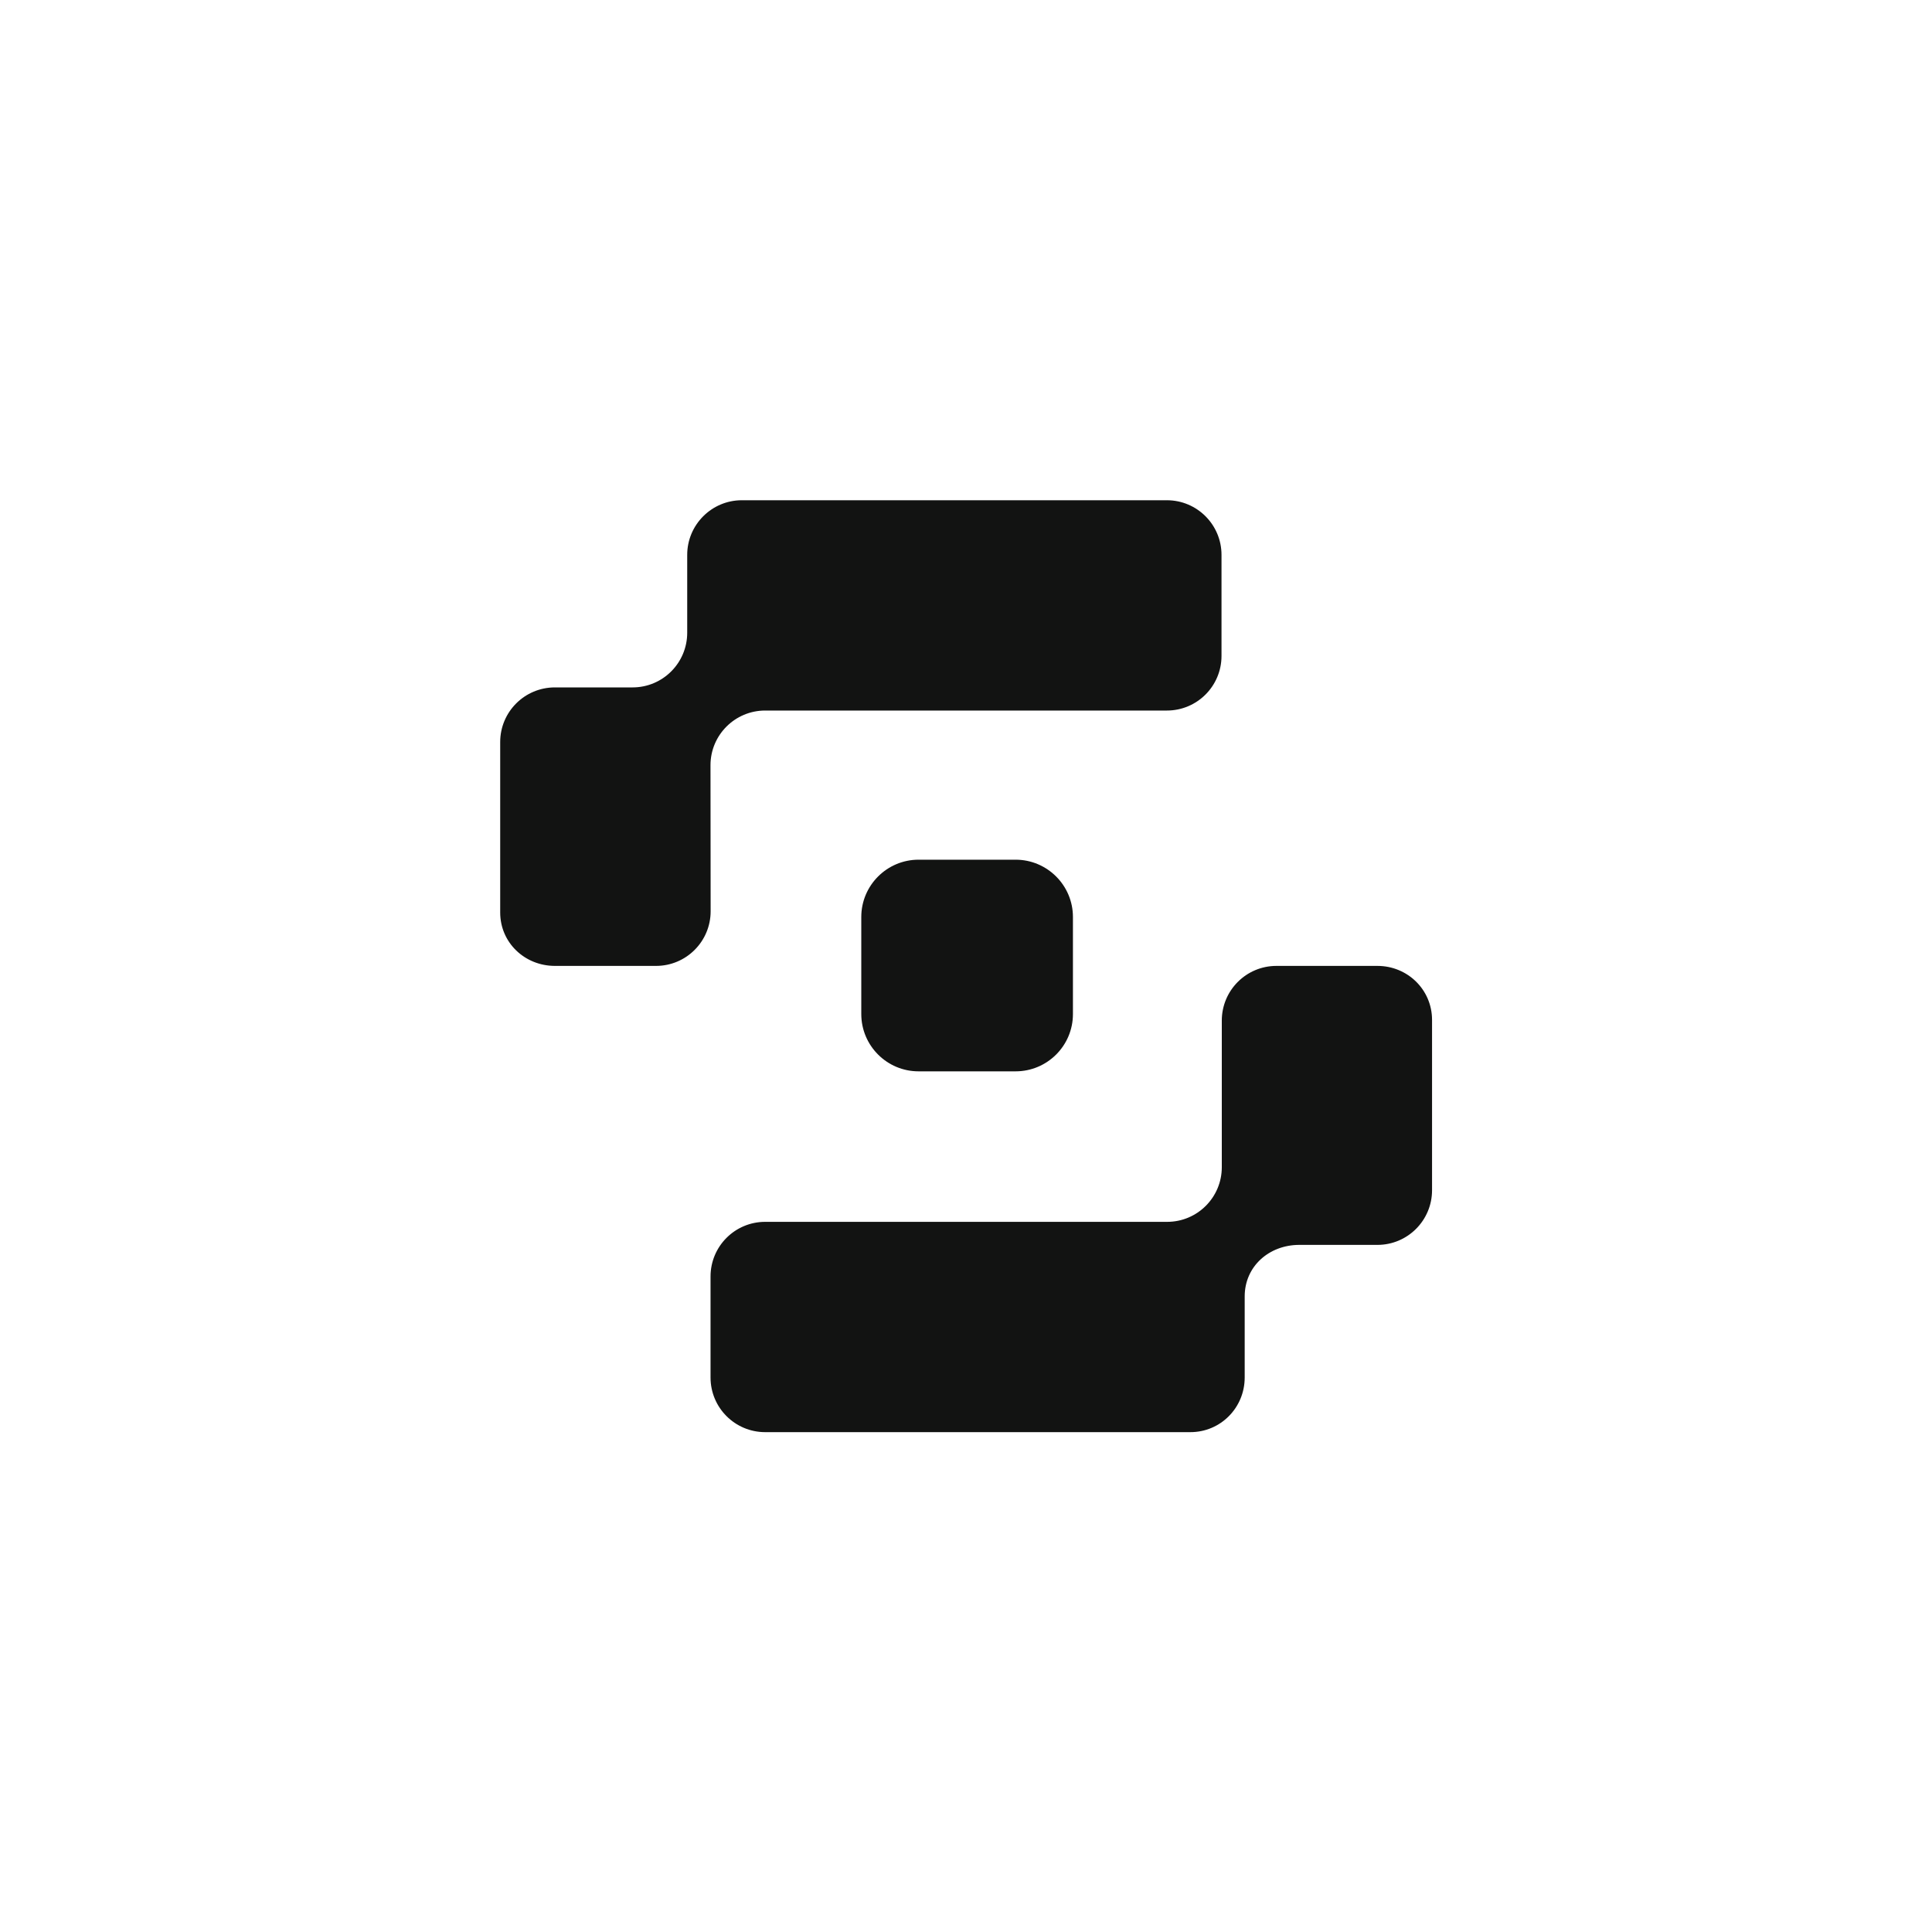 <svg width="40" height="40" viewBox="0 0 40 40" fill="none" xmlns="http://www.w3.org/2000/svg">
<g filter="url(#filter0_d_158_6226)">
<rect x="4" y="2" width="32" height="32" rx="16" fill="white"/>
<g clip-path="url(#clip0_158_6226)">
<path d="M28.518 17.998H26.427C25.802 17.998 25.296 18.505 25.296 19.13V22.166C25.296 22.791 24.789 23.297 24.165 23.297H15.842C15.217 23.297 14.711 23.803 14.711 24.428V26.52C14.711 27.145 15.217 27.651 15.842 27.651H24.646C25.271 27.651 25.77 27.145 25.77 26.52V24.841C25.77 24.217 26.276 23.774 26.901 23.774H28.518C29.143 23.774 29.649 23.267 29.649 22.642V19.116C29.649 18.492 29.143 17.998 28.518 17.998H28.518Z" fill="#121312"/>
<path d="M14.71 13.842C14.71 13.218 15.217 12.711 15.842 12.711H24.159C24.784 12.711 25.29 12.205 25.29 11.58V9.488C25.29 8.864 24.784 8.357 24.159 8.357H15.359C14.735 8.357 14.228 8.864 14.228 9.488V11.1C14.228 11.725 13.722 12.232 13.097 12.232H11.488C10.863 12.232 10.356 12.738 10.356 13.363V16.892C10.356 17.517 10.865 17.998 11.49 17.998H13.582C14.206 17.998 14.713 17.492 14.713 16.867L14.71 13.843V13.842Z" fill="#121312"/>
<path d="M19.018 15.799H21.027C21.682 15.799 22.214 16.331 22.214 16.985V18.995C22.214 19.65 21.682 20.181 21.027 20.181H19.018C18.363 20.181 17.832 19.649 17.832 18.995V16.985C17.832 16.331 18.364 15.799 19.018 15.799V15.799Z" fill="#121312"/>
</g>
</g>
<defs>
<filter id="filter0_d_158_6226" x="0" y="0" width="40" height="40" filterUnits="userSpaceOnUse" color-interpolation-filters="sRGB">
<feFlood flood-opacity="0" result="BackgroundImageFix"/>
<feColorMatrix in="SourceAlpha" type="matrix" values="0 0 0 0 0 0 0 0 0 0 0 0 0 0 0 0 0 0 127 0" result="hardAlpha"/>
<feOffset dy="2"/>
<feGaussianBlur stdDeviation="2"/>
<feColorMatrix type="matrix" values="0 0 0 0 0.114 0 0 0 0 0.098 0 0 0 0 0.098 0 0 0 0.1 0"/>
<feBlend mode="normal" in2="BackgroundImageFix" result="effect1_dropShadow_158_6226"/>
<feBlend mode="normal" in="SourceGraphic" in2="effect1_dropShadow_158_6226" result="shape"/>
</filter>
<clipPath id="clip0_158_6226">
<rect width="20" height="20" fill="white" transform="translate(10 8)"/>
</clipPath>
</defs>
</svg>

